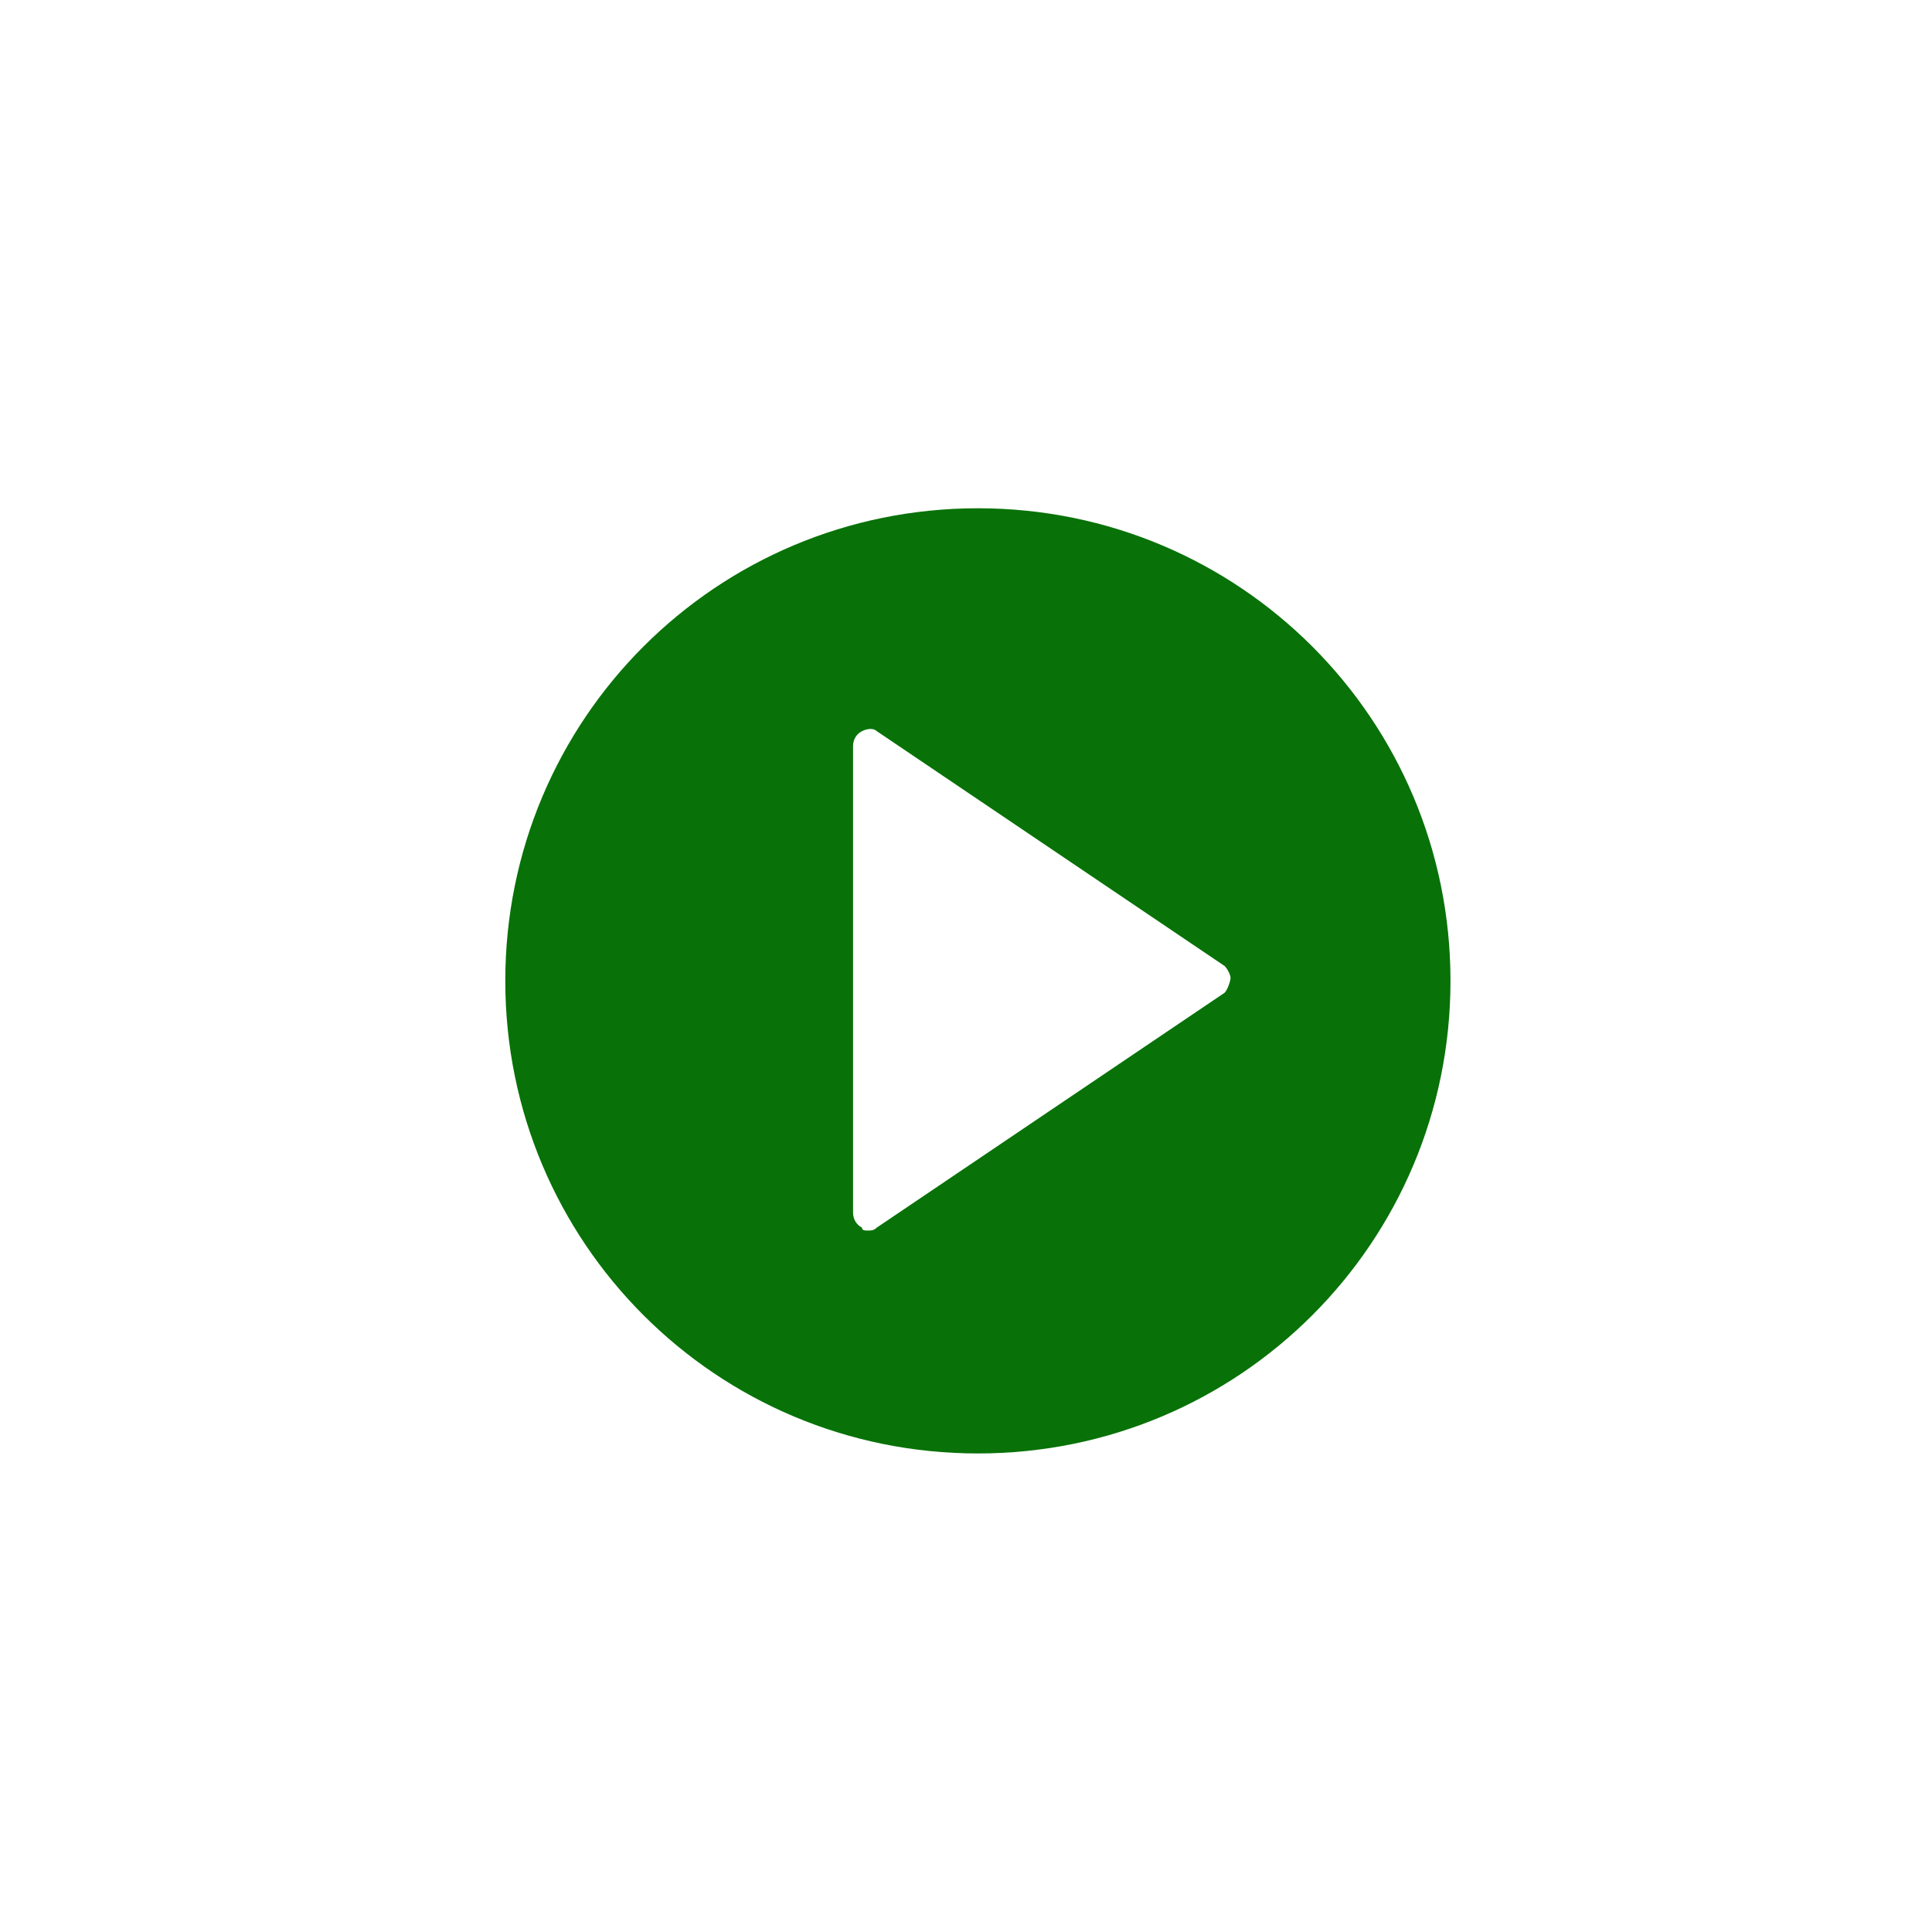 <?xml version="1.0" encoding="utf-8"?>
<!-- Generator: Adobe Illustrator 22.0.1, SVG Export Plug-In . SVG Version: 6.00 Build 0)  -->
<svg version="1.1" id="Calque_1" xmlns="http://www.w3.org/2000/svg" xmlns:xlink="http://www.w3.org/1999/xlink" x="0px" y="0px"
	 viewBox="0 0 65 65" style="enable-background:new 0 0 65 65;" xml:space="preserve">
<style type="text/css">
	.st0{fill:#087208;}
</style>
<path class="st0" d="M32.9,17.1C24.1,17.1,17,24.2,17,33s7.1,15.9,15.9,15.9S48.8,41.8,48.8,33S41.7,17.1,32.9,17.1z M41.2,33.4
	l-11.7,7.9c-0.1,0.1-0.2,0.1-0.3,0.1c-0.1,0-0.2,0-0.2-0.1c-0.2-0.1-0.3-0.3-0.3-0.5V25.1c0-0.2,0.1-0.4,0.3-0.5
	c0.2-0.1,0.4-0.1,0.5,0l11.7,7.9c0.1,0.1,0.2,0.3,0.2,0.4S41.3,33.3,41.2,33.4z"/>
</svg>
